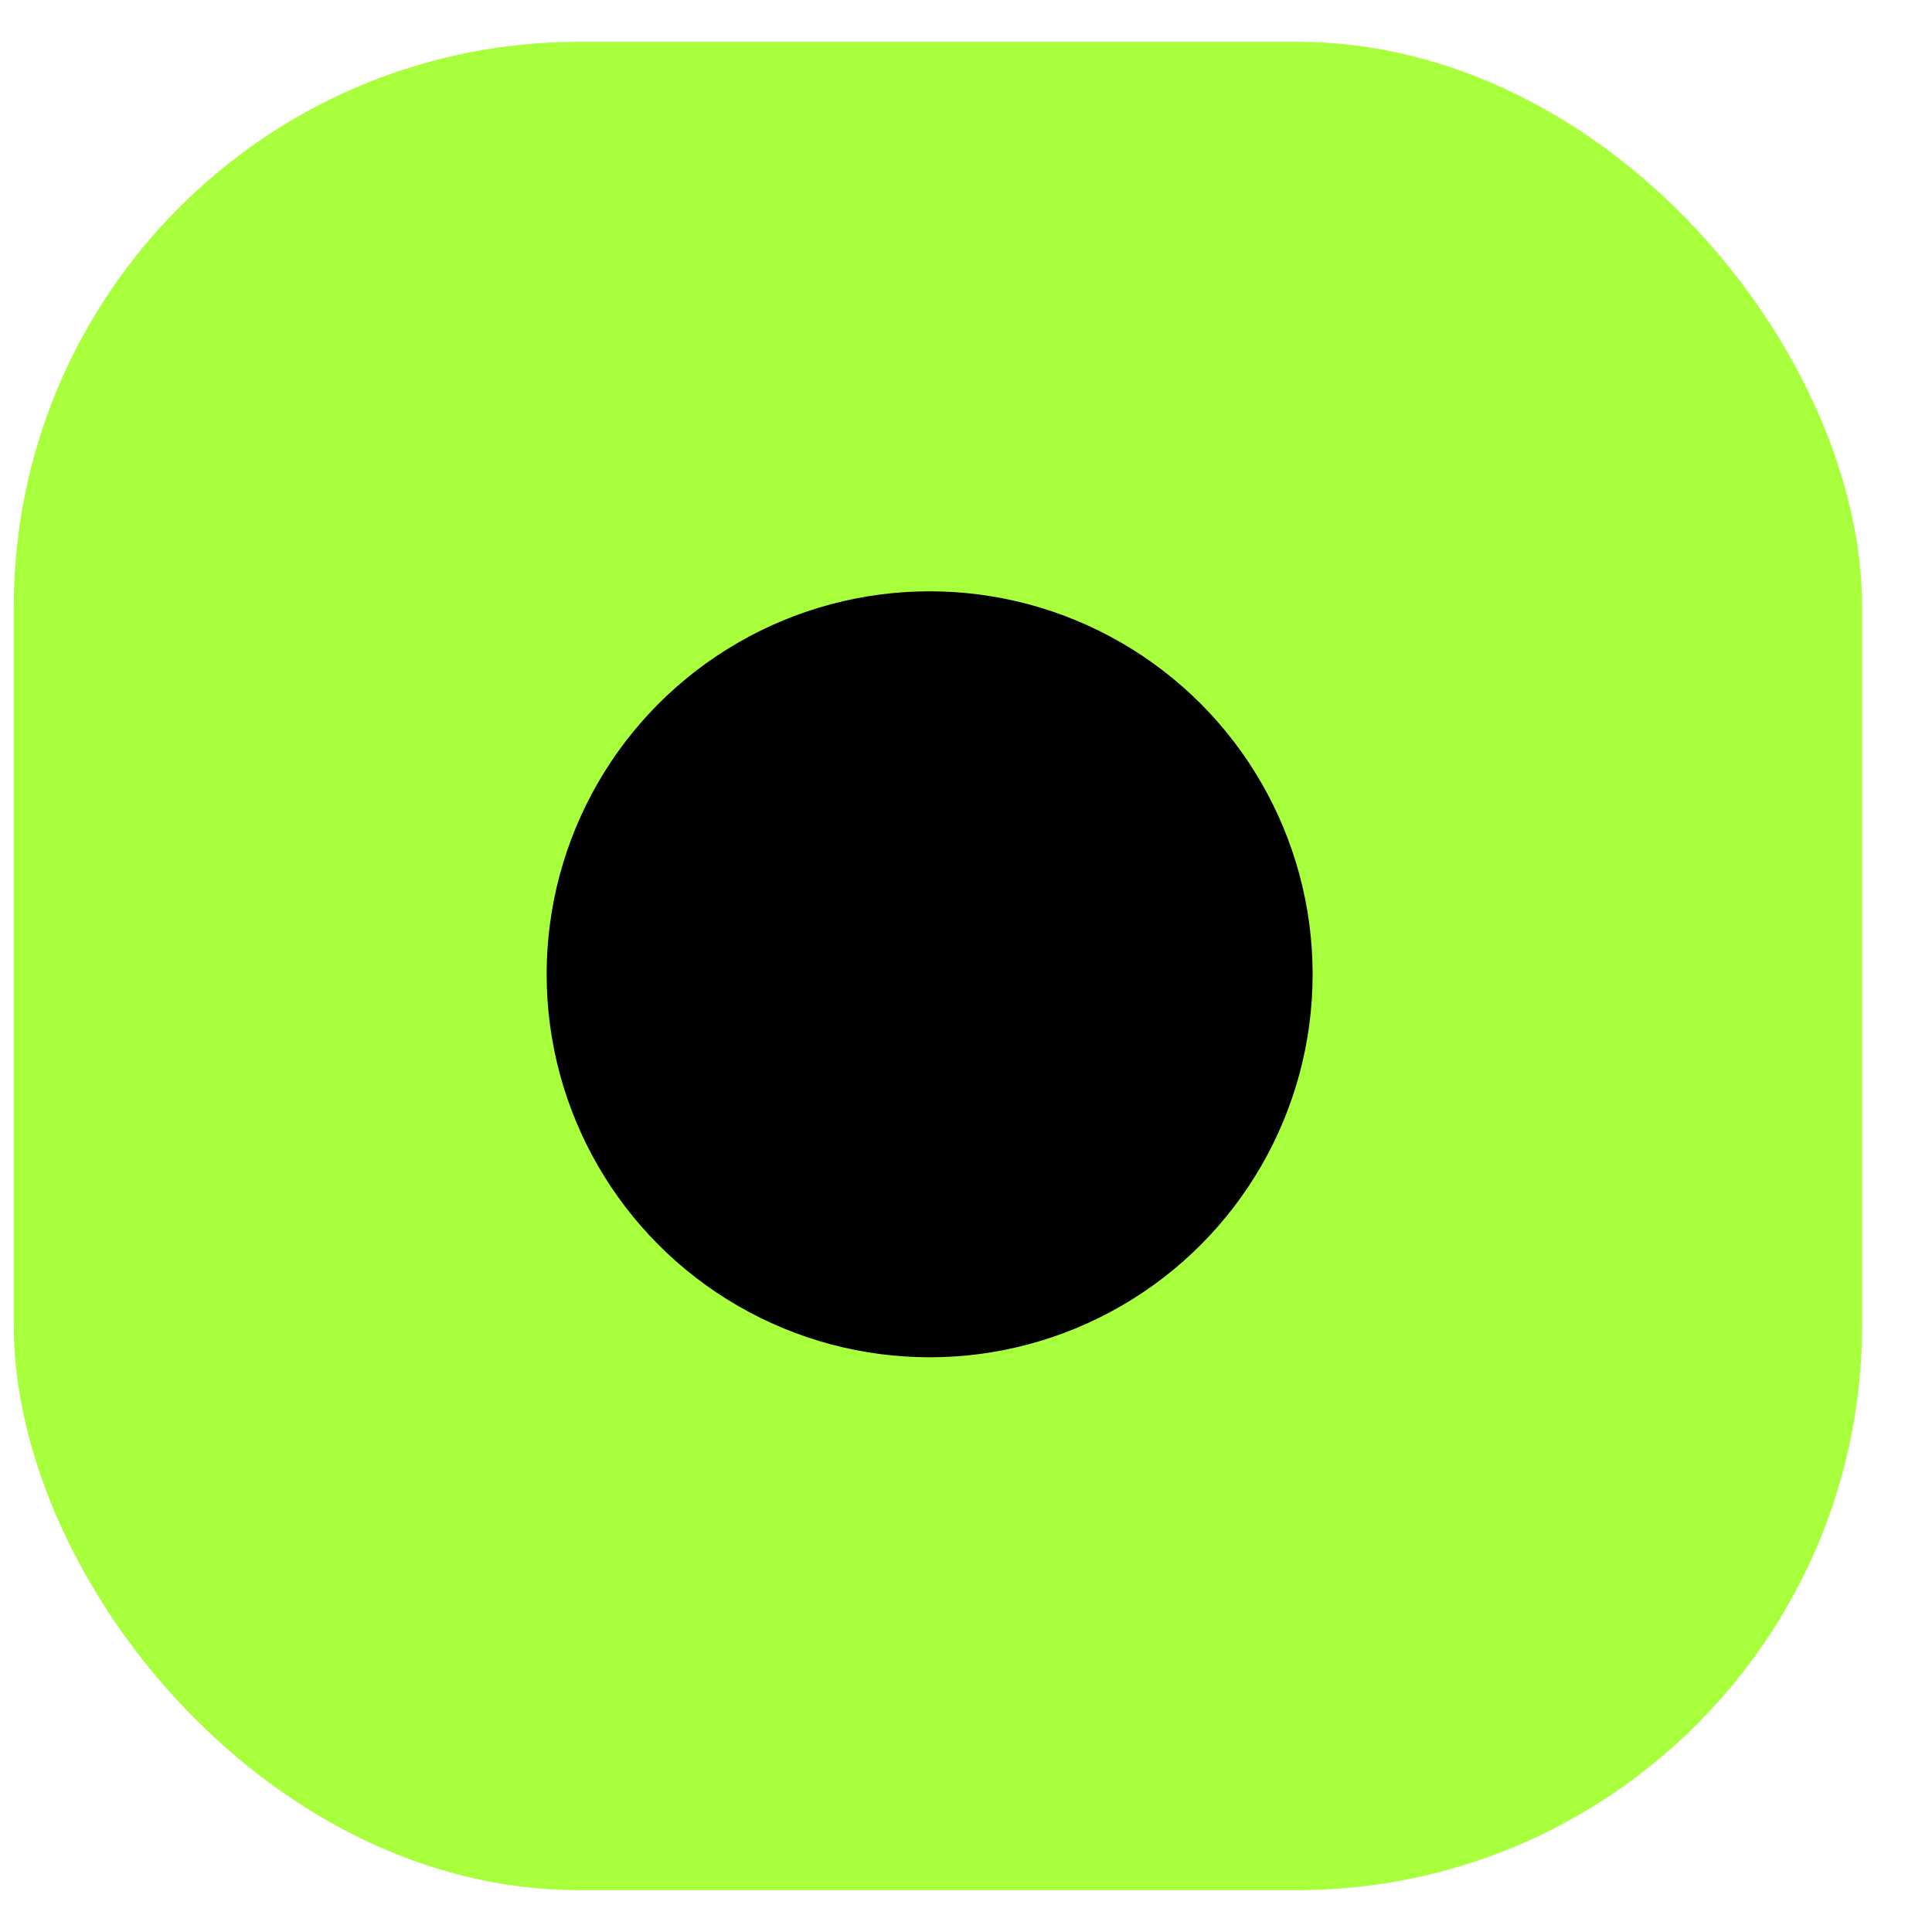 <svg width="17" height="17" viewBox="0 0 17 17" fill="none" xmlns="http://www.w3.org/2000/svg">
<rect x="0.121" y="0.368" width="16.264" height="16.264" rx="4.973" fill="#A8FF3C"/>
<circle cx="8.18" cy="8.573" r="3.37" fill="black"/>
</svg>

